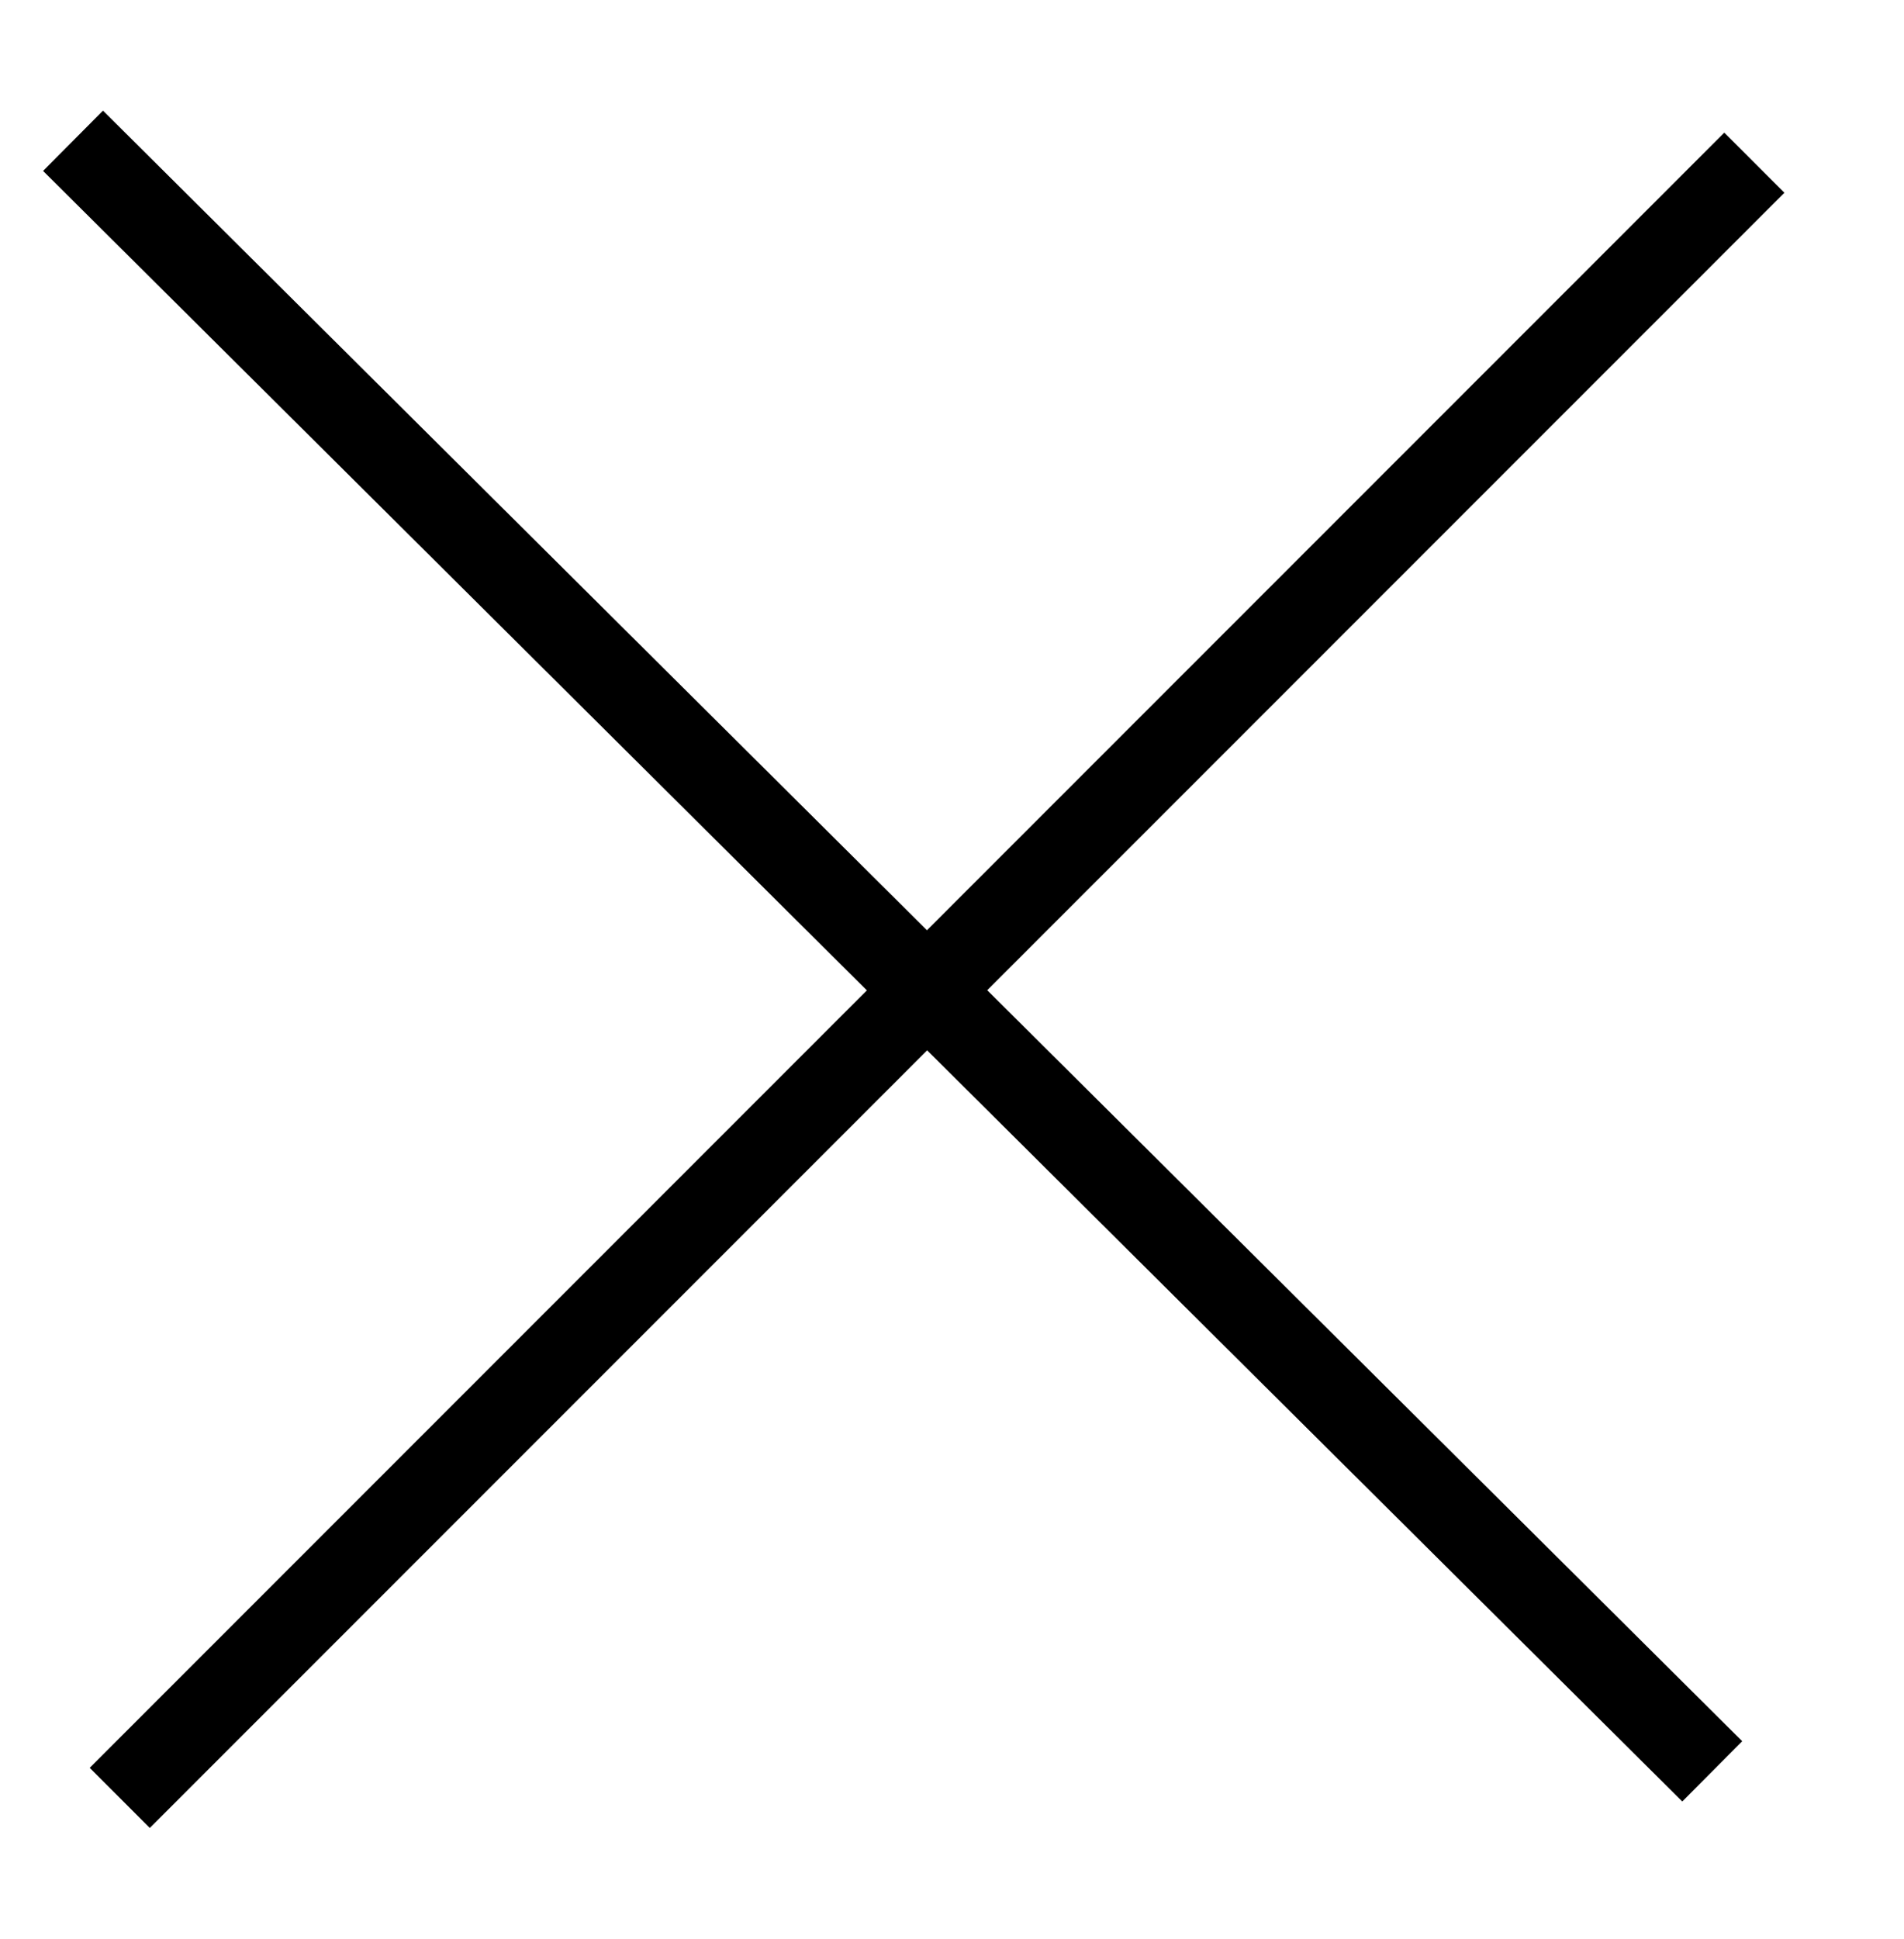 <?xml version="1.0" encoding="utf-8"?>
<!-- Generator: Adobe Illustrator 24.3.0, SVG Export Plug-In . SVG Version: 6.00 Build 0)  -->
<svg version="1.1" id="Layer_1" xmlns="http://www.w3.org/2000/svg" xmlns:xlink="http://www.w3.org/1999/xlink" x="0px" y="0px"
	 viewBox="0 0 22.4 22.8" style="enable-background:new 0 0 22.4 22.8;" xml:space="preserve">
<g id="Group_6869_1_" transform="translate(-1253.728 -106.994)">
	<rect x="1251.3" y="117.9" transform="matrix(0.707 -0.707 0.707 0.707 286.759 929.098)" width="27.2" height="1"/>
	<g id="Group_6869_2_" transform="translate(-1253.728 -106.994)">
		<rect x="2518.1" y="211.8" transform="matrix(0.705 -0.709 0.709 0.705 582.536 1852.012)" width="1" height="27.2"/>
	</g>
</g>
</svg>
